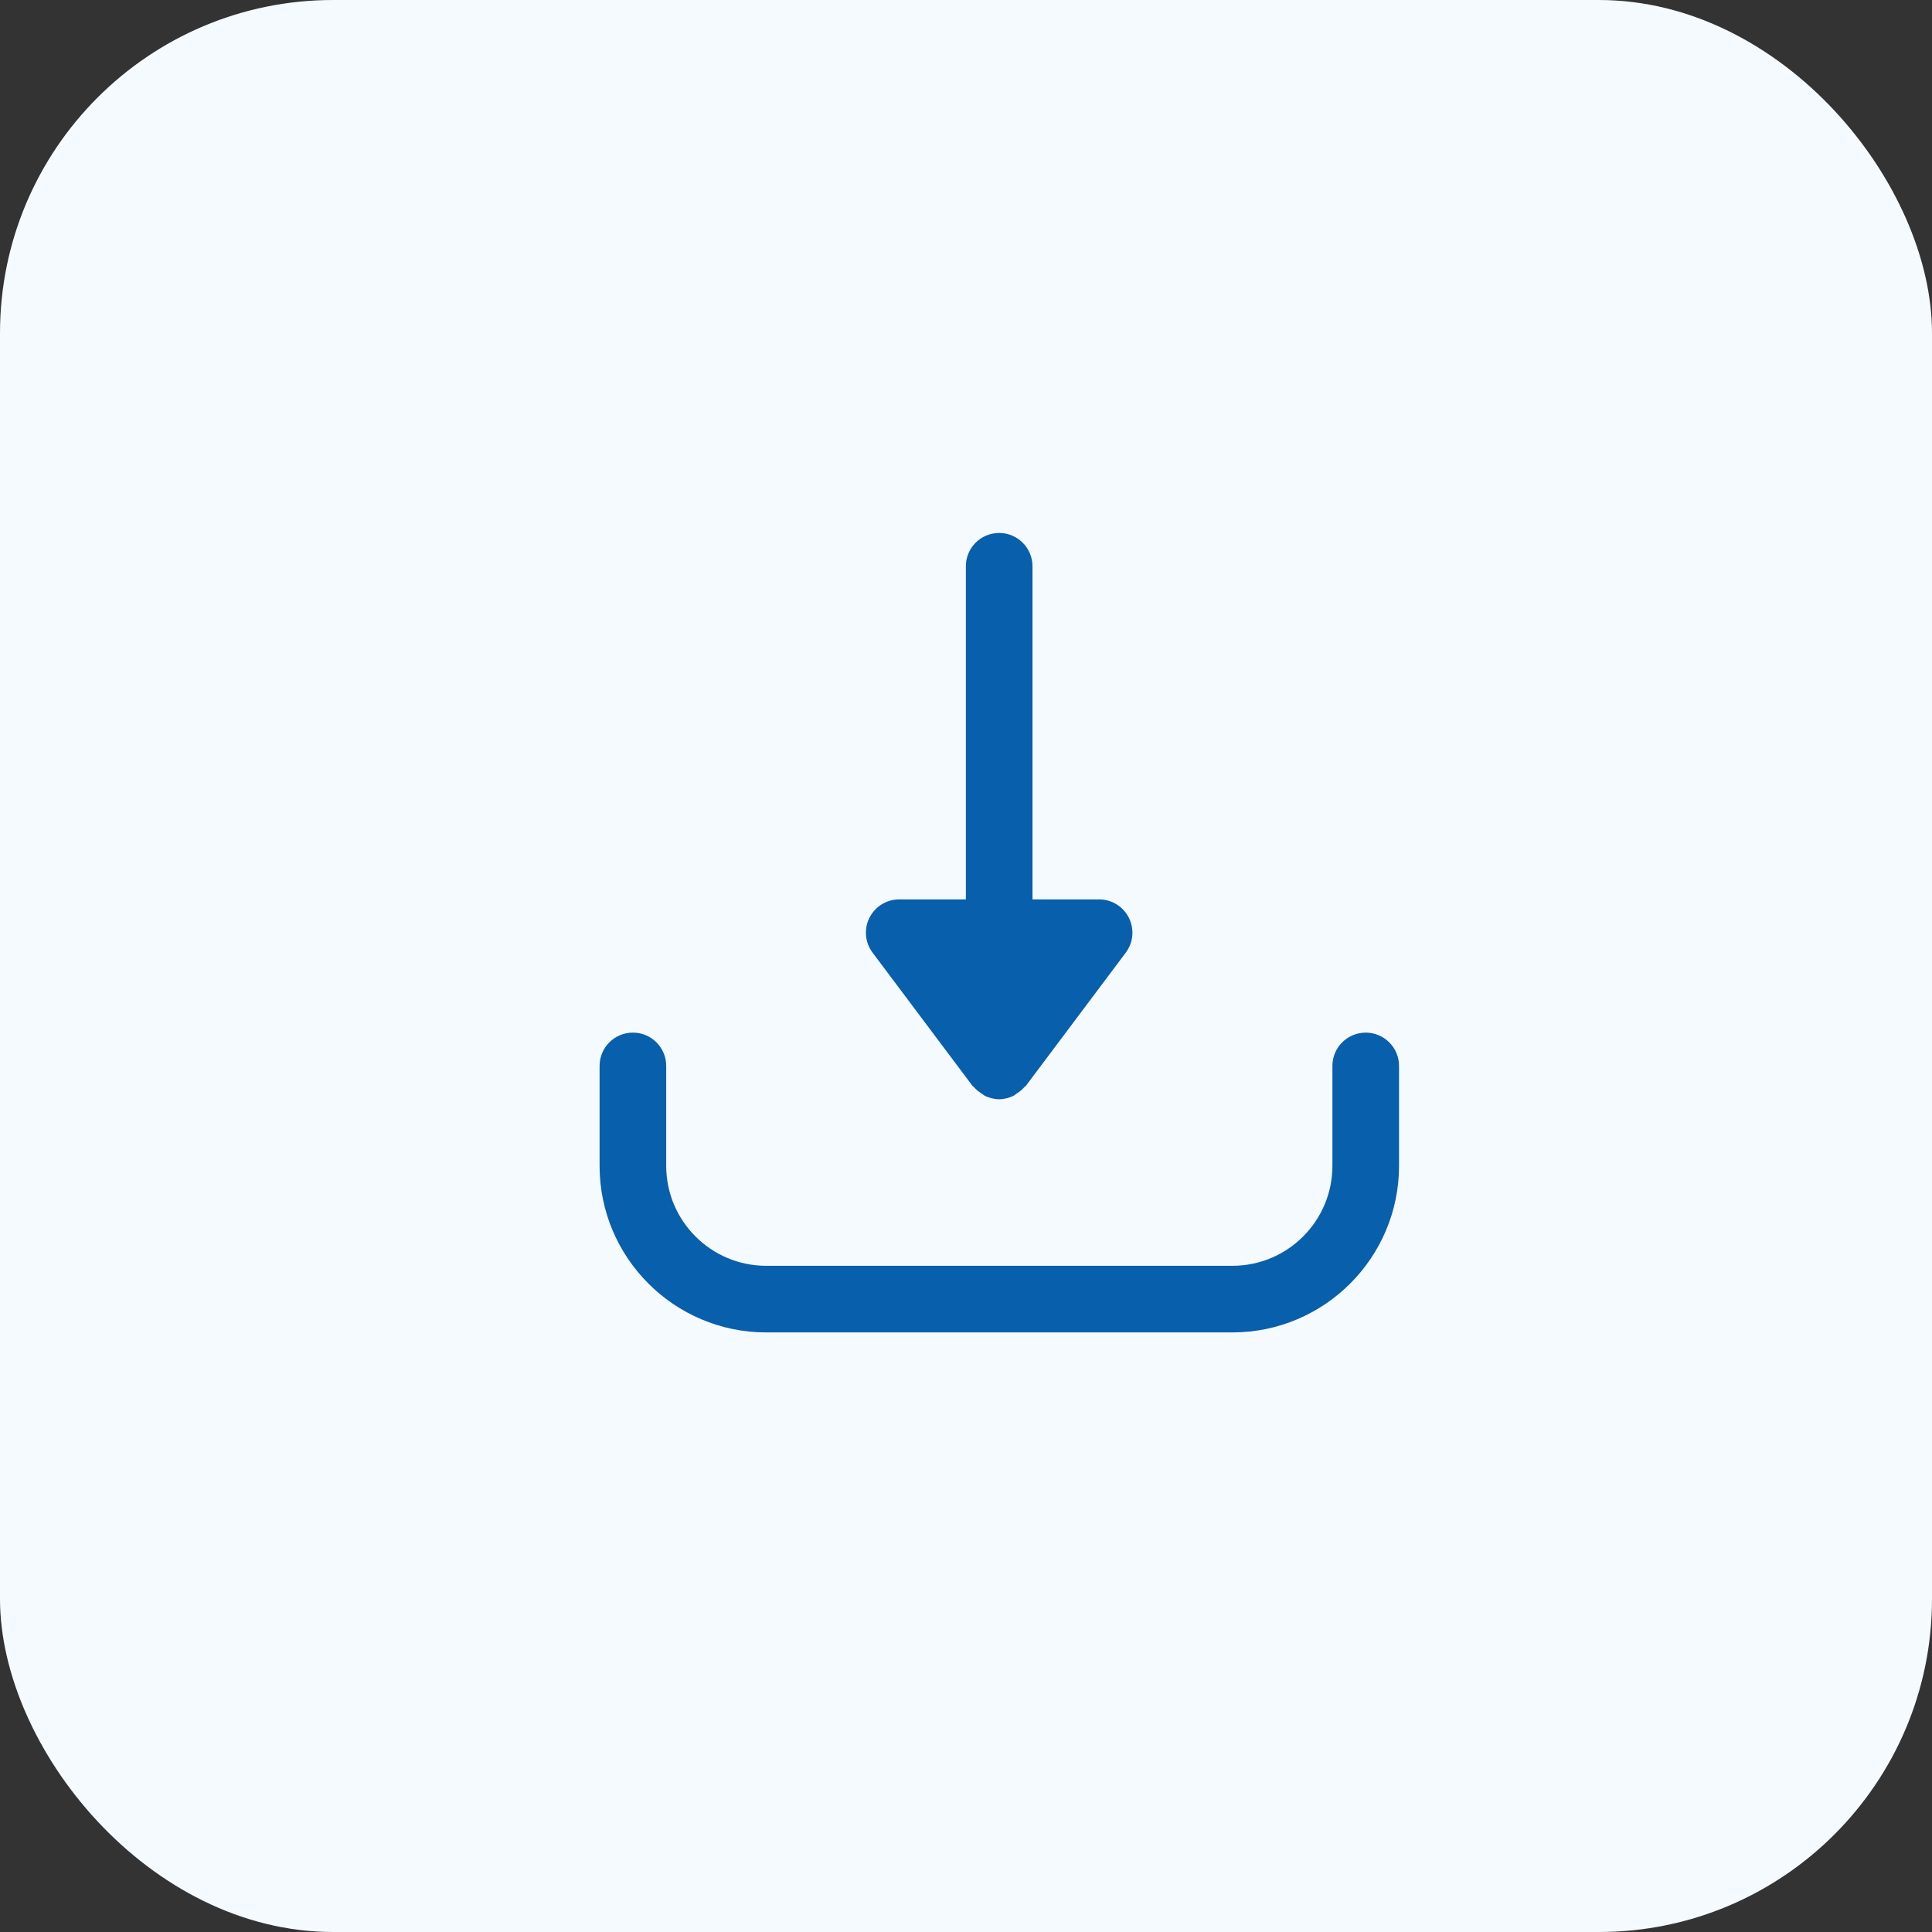 <svg width="29" height="29" viewBox="0 0 29 29" fill="none" xmlns="http://www.w3.org/2000/svg">
<rect x="0" y="0" width="29" height="29" fill="#333333" stroke="none"/>
<rect width="29" height="29" rx="5" fill="#F5FAFF"/>
<path d="M16.945 13.777C16.86 13.607 16.687 13.5 16.498 13.5H15.498V8.5C15.498 8.224 15.274 8 14.998 8C14.721 8 14.498 8.224 14.498 8.5V13.5H13.498C13.308 13.5 13.135 13.607 13.05 13.777C12.966 13.946 12.984 14.149 13.098 14.3L14.598 16.3C14.604 16.308 14.614 16.311 14.621 16.32C14.654 16.358 14.693 16.389 14.737 16.416C14.755 16.427 14.769 16.442 14.788 16.451C14.852 16.48 14.922 16.5 14.998 16.5C15.073 16.5 15.143 16.48 15.208 16.451C15.227 16.442 15.241 16.427 15.259 16.416C15.302 16.389 15.341 16.358 15.374 16.32C15.381 16.311 15.391 16.308 15.398 16.3L16.898 14.3C17.012 14.149 17.03 13.946 16.945 13.777Z" fill="#085FAB"/>
<path d="M20.5 15.5C20.224 15.5 20 15.724 20 16V17.5C20 18.327 19.327 19 18.5 19H11.5C10.673 19 10 18.327 10 17.5V16C10 15.724 9.777 15.5 9.5 15.5C9.223 15.5 9 15.724 9 16V17.5C9 18.878 10.121 20 11.5 20H18.5C19.878 20 21 18.878 21 17.5V16C21 15.724 20.776 15.5 20.5 15.5Z" fill="#085FAB"/>
</svg>
